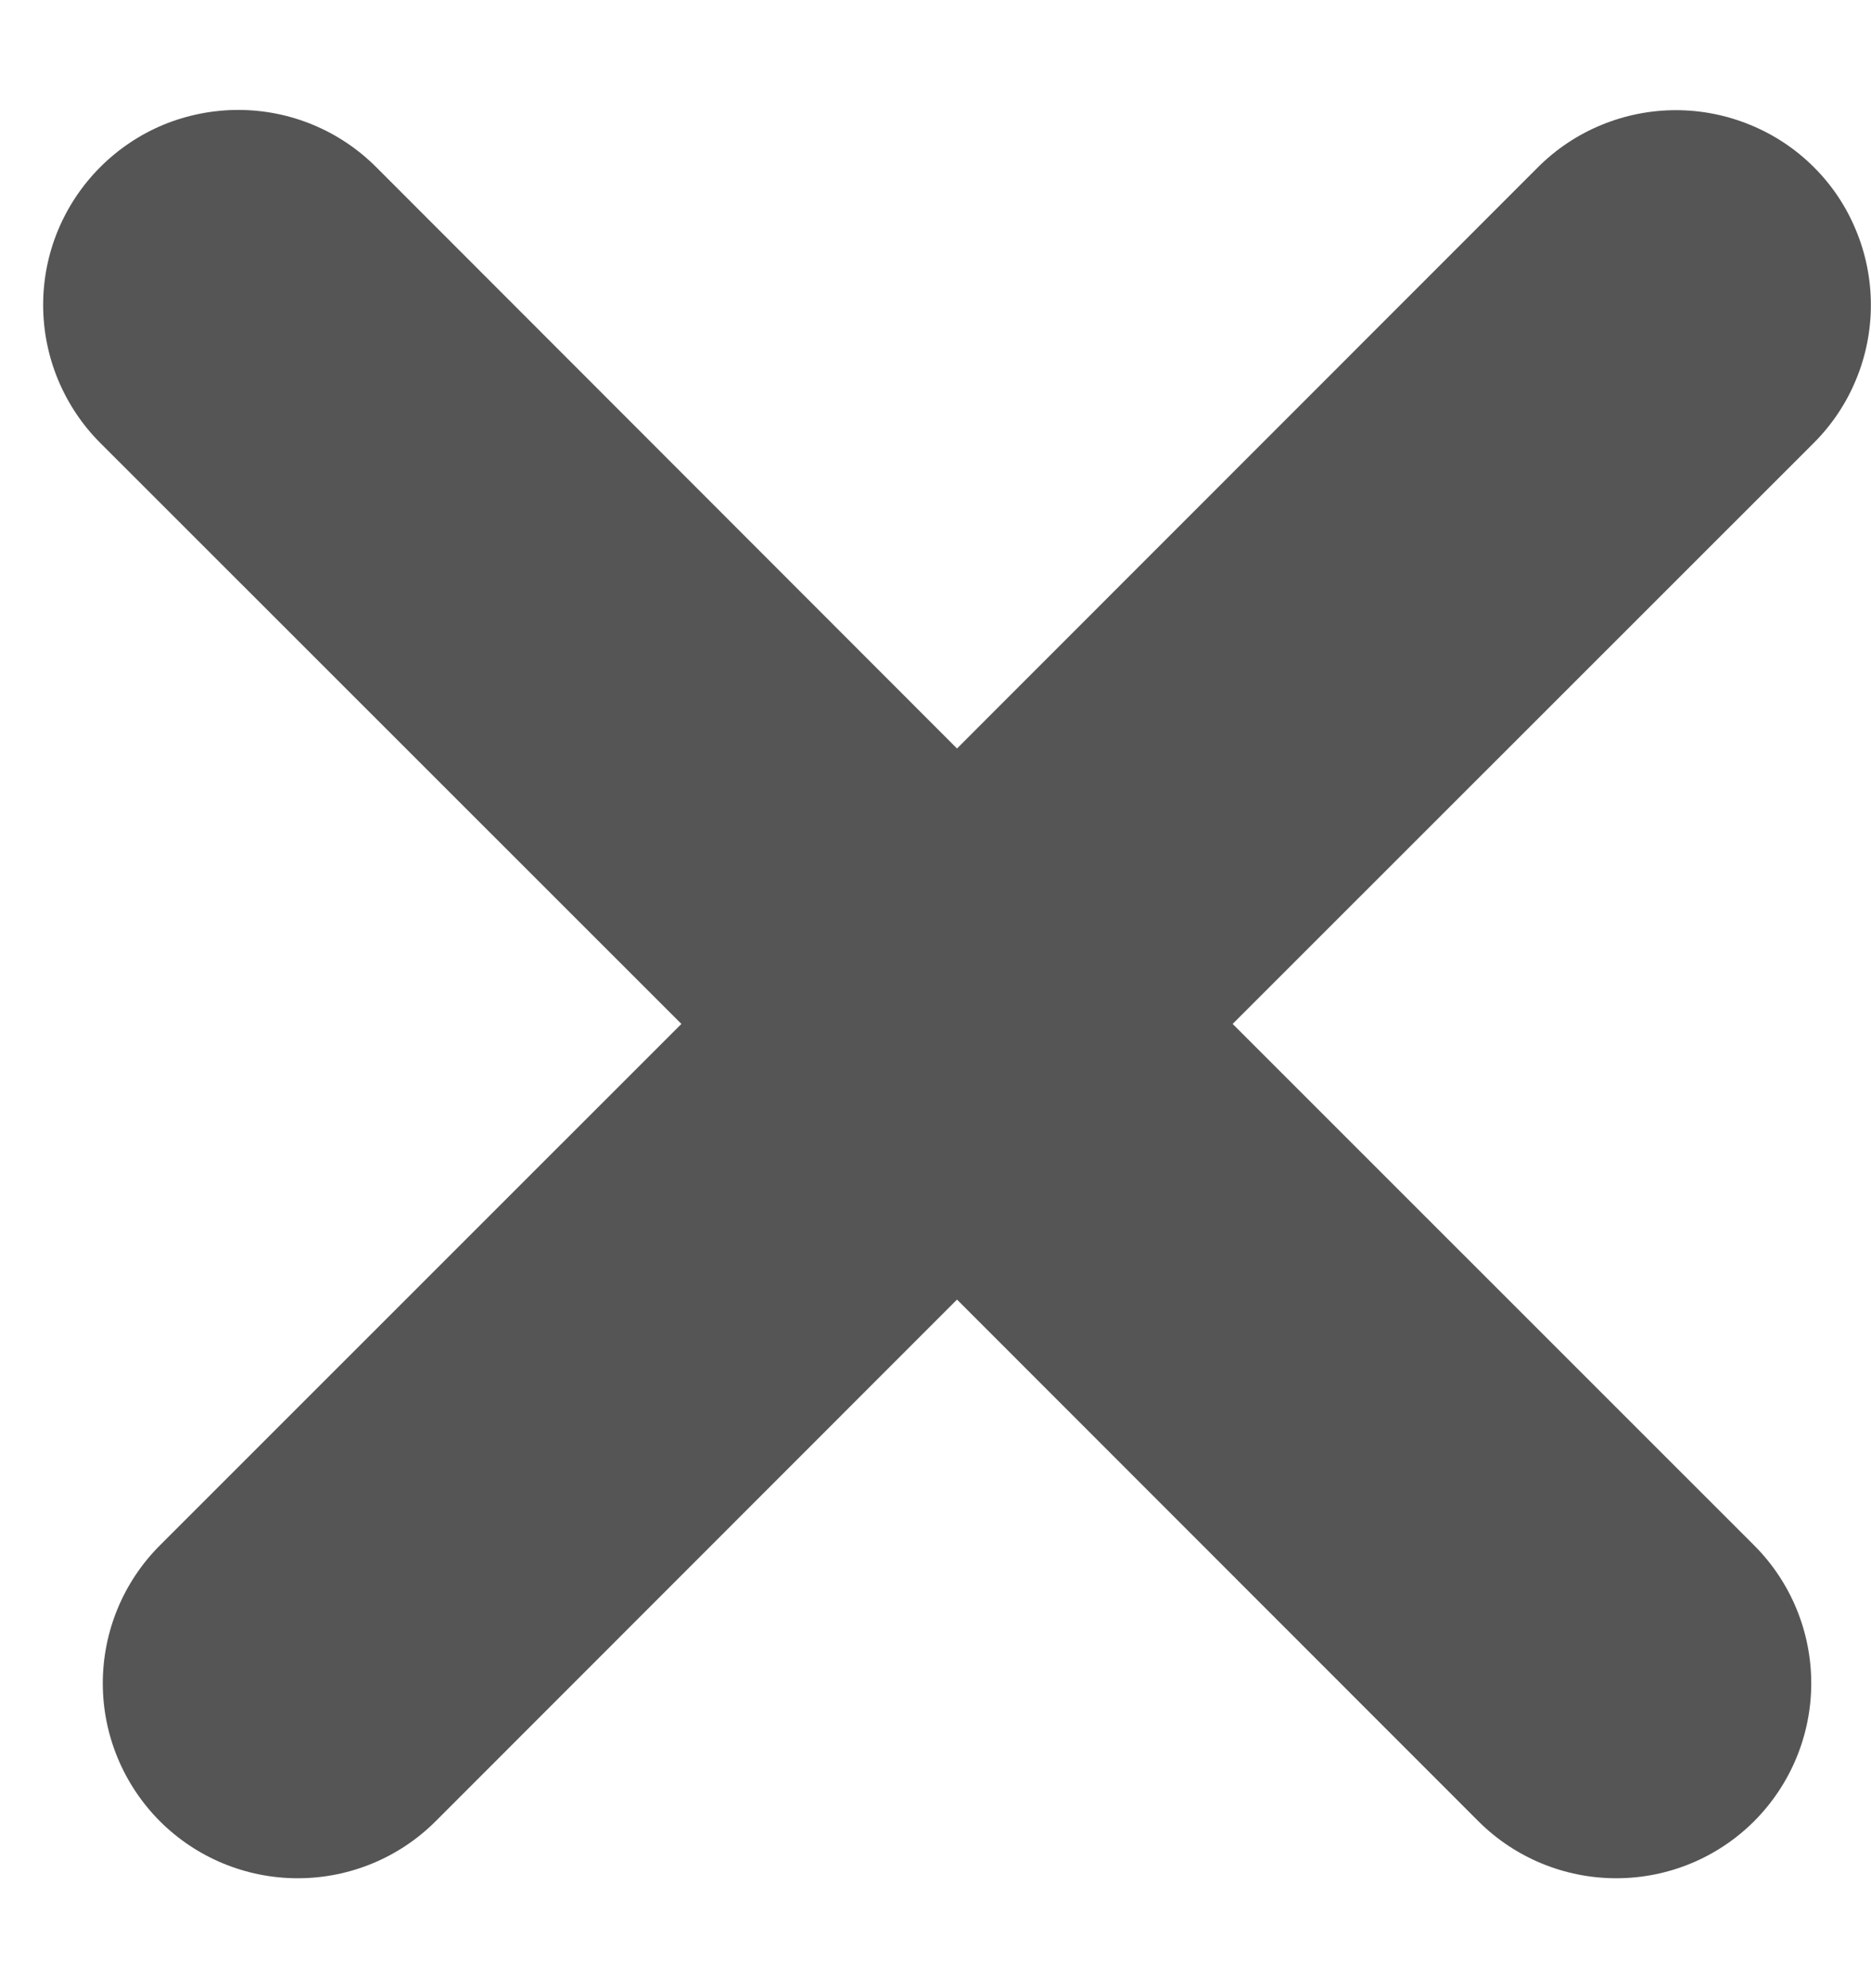 <svg width="16" height="17" viewBox="0 0 16 17" fill="none" xmlns="http://www.w3.org/2000/svg">
<path d="M15.511 1.429C15.666 1.583 15.789 1.767 15.872 1.97C15.956 2.172 15.999 2.389 15.999 2.608C15.999 2.827 15.956 3.044 15.872 3.246C15.789 3.448 15.666 3.632 15.511 3.787L10.541 8.755L15.001 13.214C15.313 13.526 15.489 13.95 15.489 14.393C15.489 14.835 15.313 15.259 15.001 15.572C14.688 15.885 14.264 16.06 13.822 16.06C13.379 16.06 12.955 15.885 12.642 15.572L8.184 11.112L3.726 15.572C3.413 15.885 2.989 16.06 2.546 16.06C2.104 16.06 1.68 15.885 1.367 15.572C1.055 15.259 0.879 14.835 0.879 14.393C0.879 13.95 1.055 13.526 1.367 13.214L5.827 8.755L0.857 3.787C0.702 3.632 0.58 3.448 0.496 3.246C0.412 3.043 0.369 2.826 0.369 2.607C0.369 2.388 0.412 2.171 0.496 1.969C0.58 1.767 0.703 1.583 0.858 1.428C1.013 1.273 1.197 1.15 1.399 1.066C1.602 0.983 1.819 0.94 2.038 0.94C2.257 0.94 2.474 0.983 2.676 1.067C2.879 1.151 3.062 1.274 3.217 1.429L8.184 6.4L13.152 1.43C13.307 1.275 13.491 1.152 13.693 1.069C13.896 0.985 14.113 0.942 14.332 0.942C14.55 0.942 14.767 0.985 14.97 1.069C15.172 1.152 15.356 1.274 15.511 1.429Z" fill="#555555"/>
</svg>
